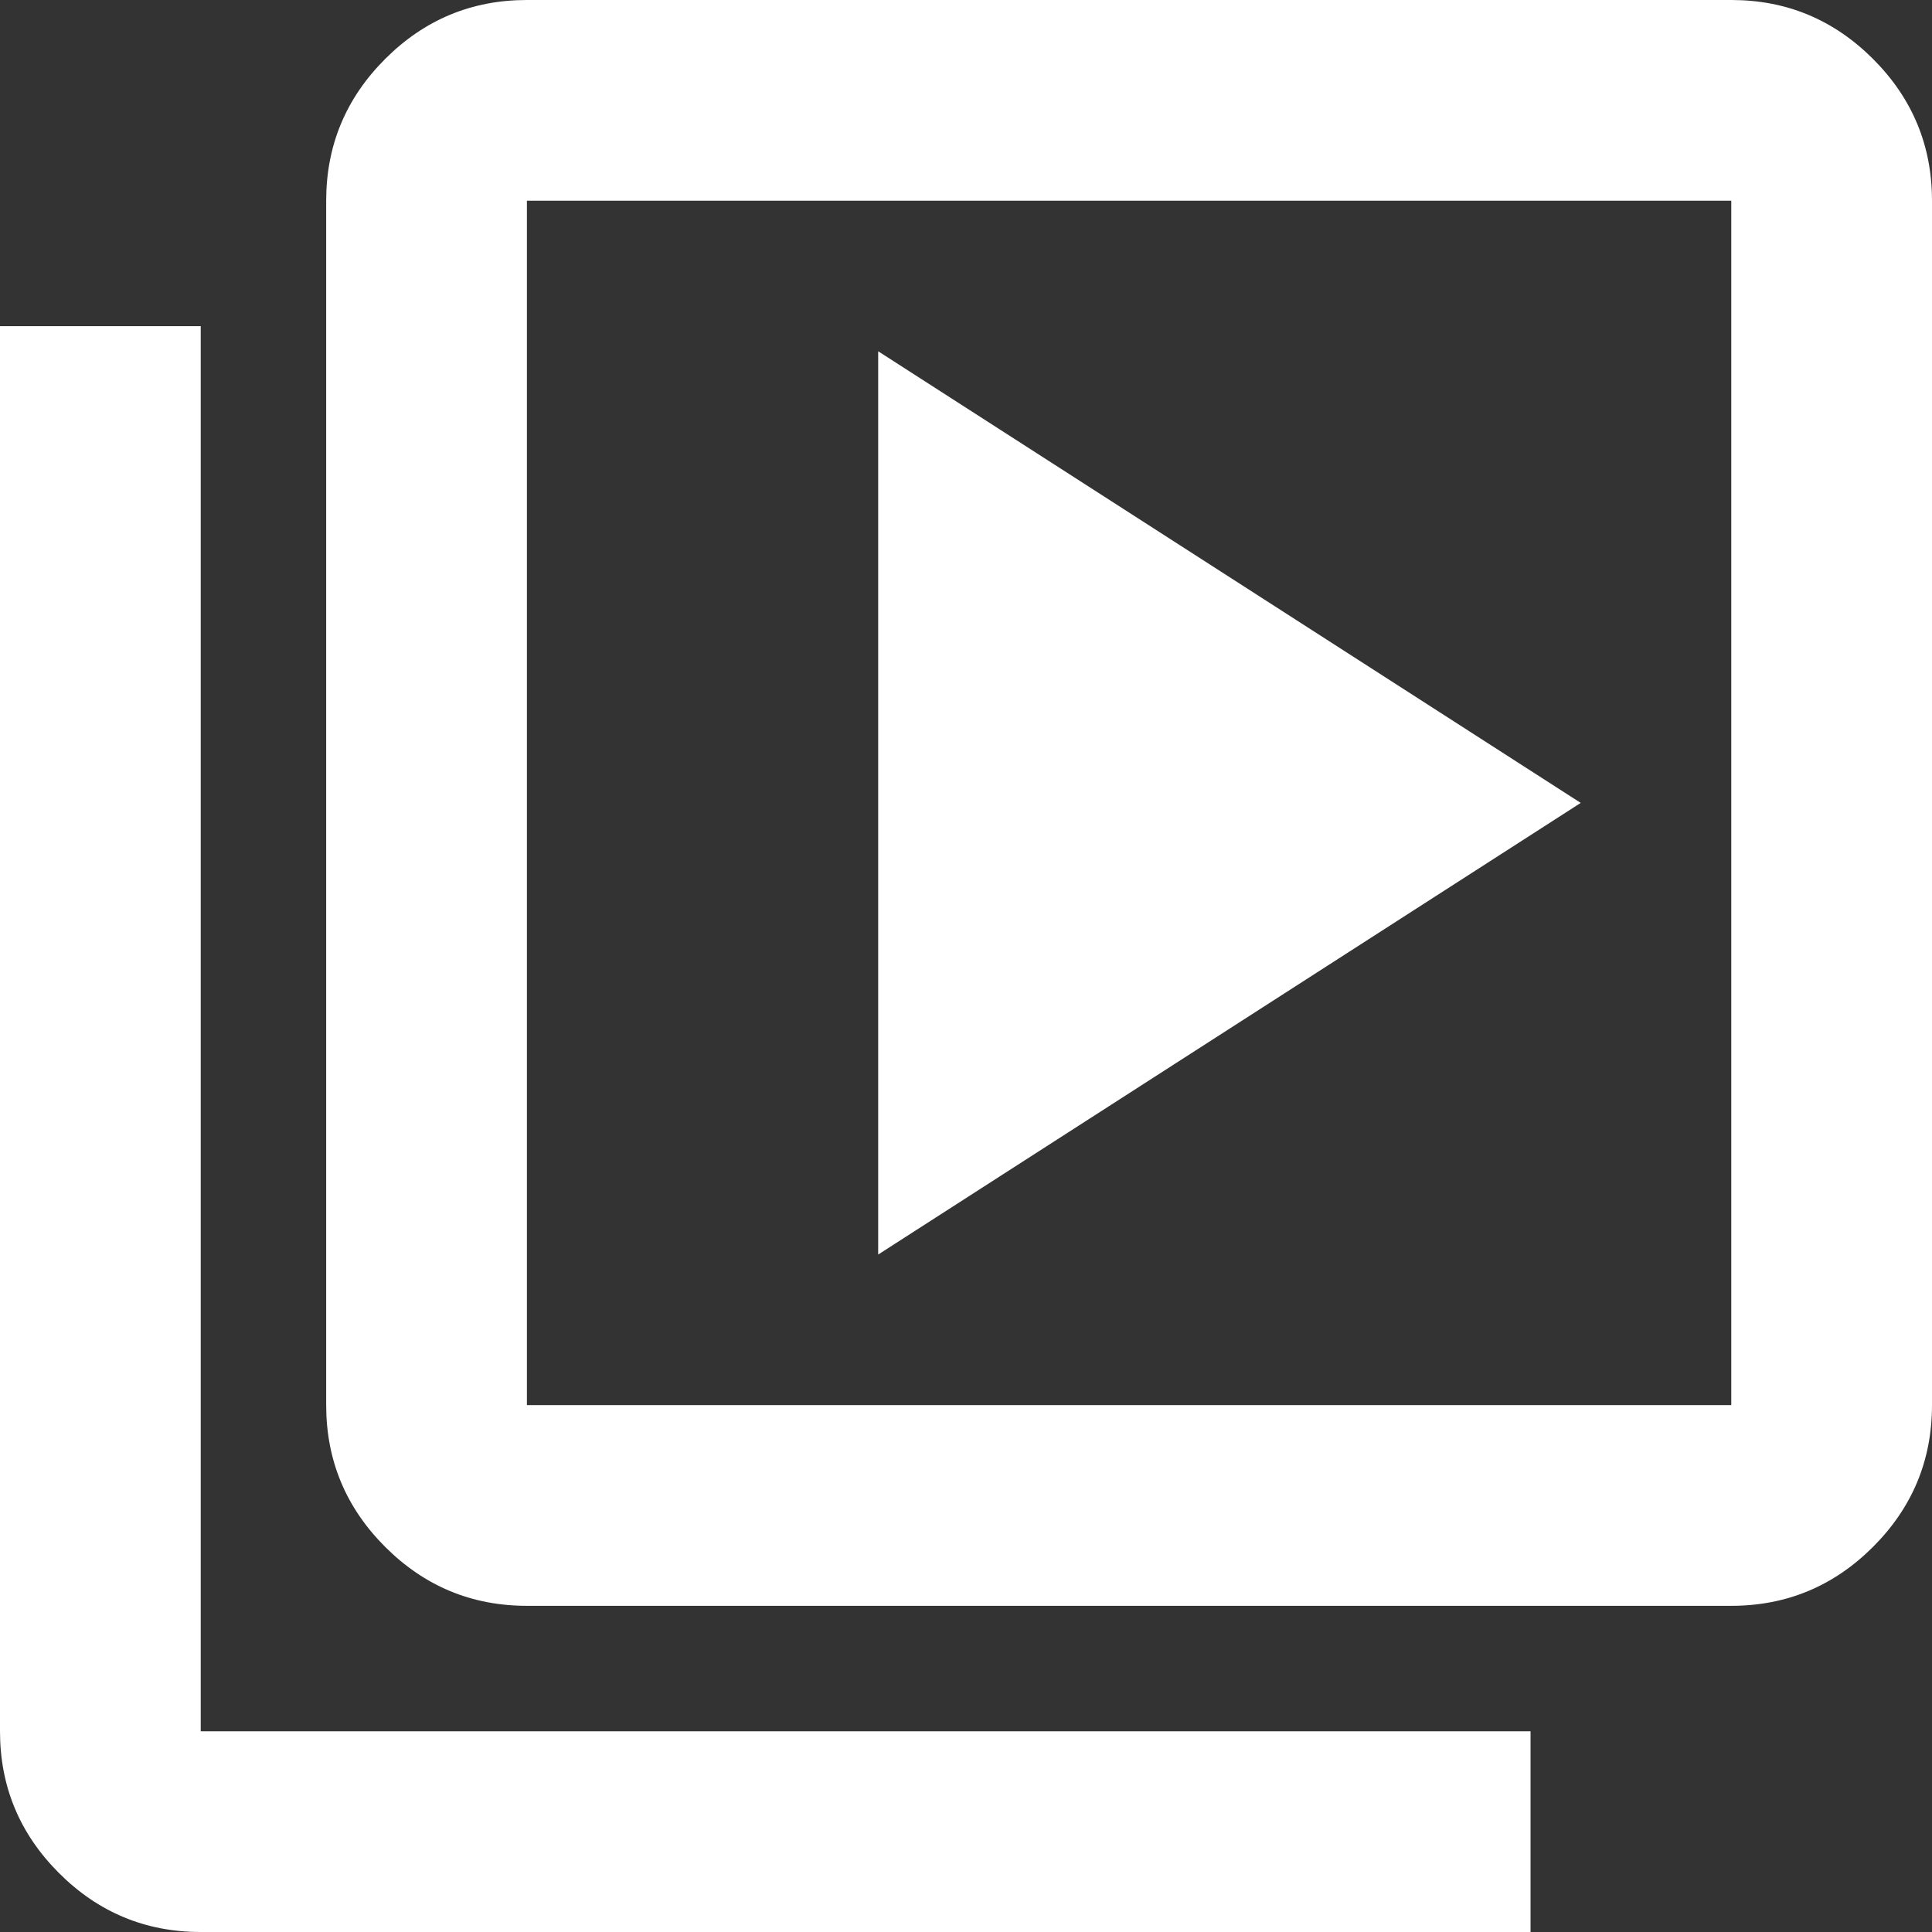 <svg xmlns="http://www.w3.org/2000/svg" width="770" height="770" viewBox="0 0 770 770">
  <rect x="0" y="0" width="770" height="770" fill="#333333" stroke="none"/>
  <path id="video_library_24dp_FFFFFF_FILL0_wght400_GRAD0_opsz24" d="M460-380,740-560,460-740ZM320-240q-33,0-56.5-23.5T240-320V-800q0-33,23.5-56.5T320-880H800q33,0,56.5,23.5T880-800v480q0,33-23.5,56.5T800-240Zm0-80H800V-800H320ZM190-110q-33,0-56.5-23.5T110-190V-750h80v560H720v80ZM320-800v0Z" transform="translate(-110 880)" fill="#fff"/>
</svg>

